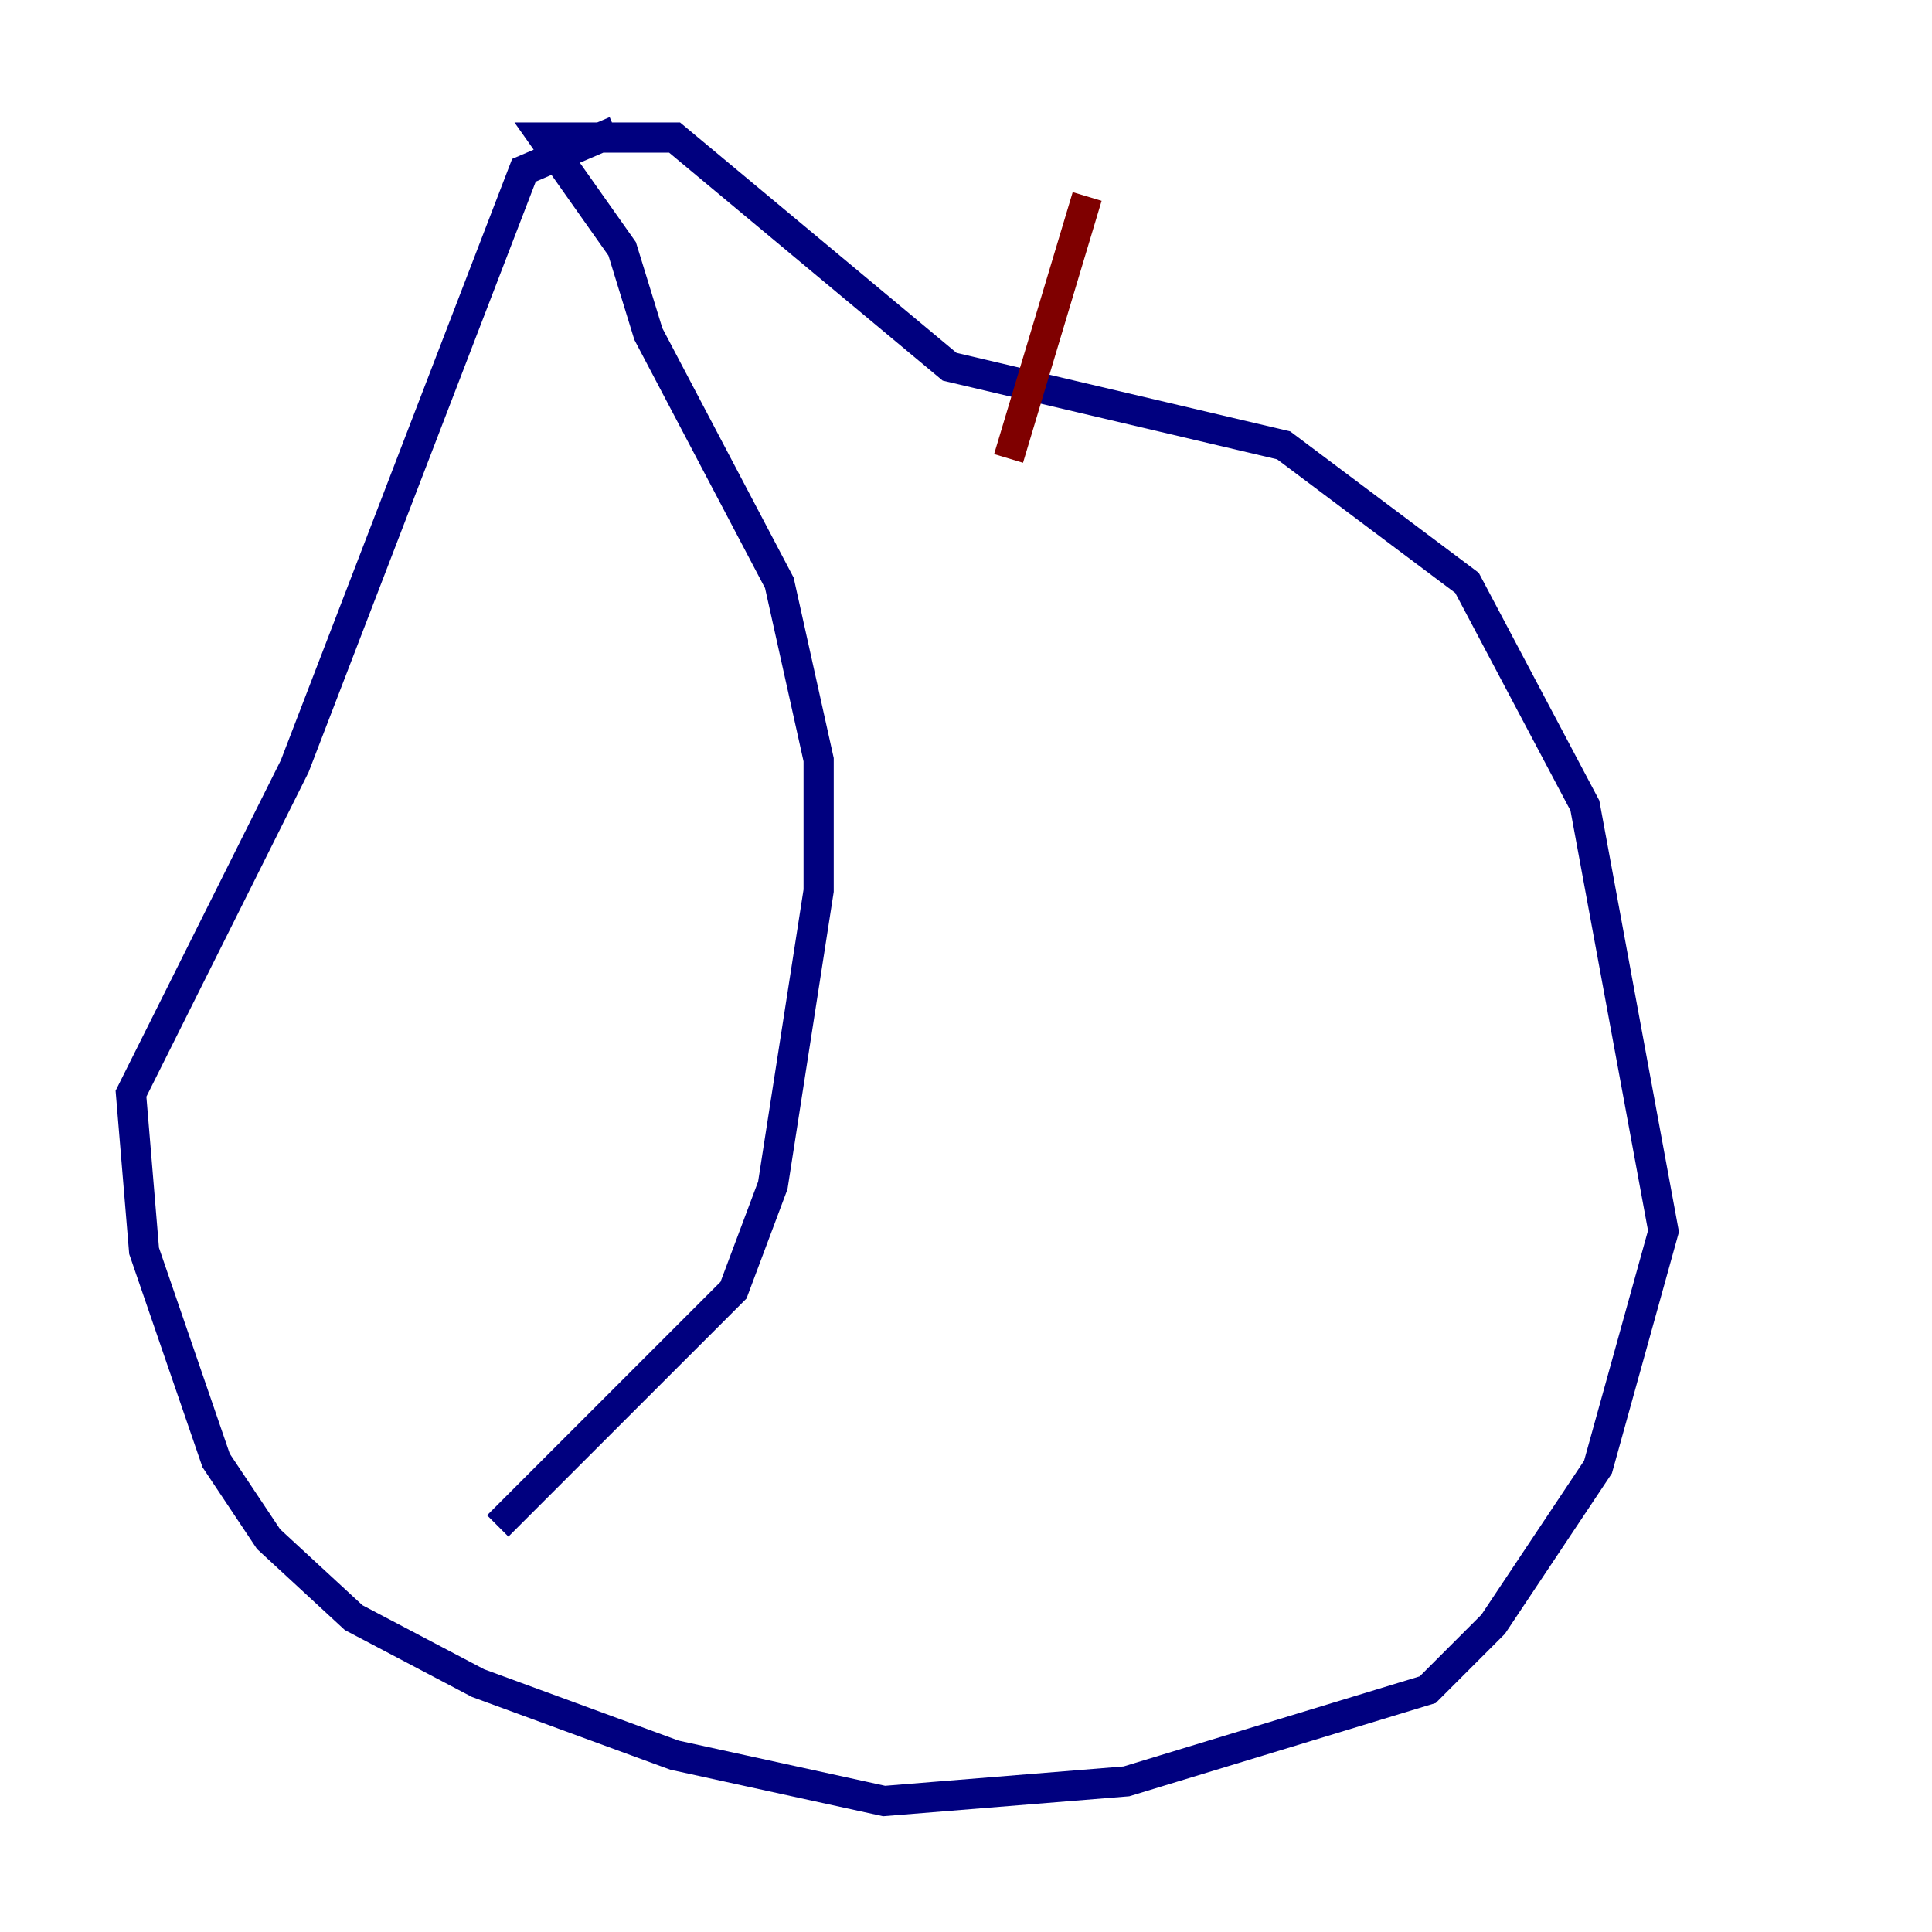 <?xml version="1.0" encoding="utf-8" ?>
<svg baseProfile="tiny" height="128" version="1.2" viewBox="0,0,128,128" width="128" xmlns="http://www.w3.org/2000/svg" xmlns:ev="http://www.w3.org/2001/xml-events" xmlns:xlink="http://www.w3.org/1999/xlink"><defs /><polyline fill="none" points="40.786,8.678 34.712,11.281 19.525,50.766 8.678,72.461 9.546,82.875 14.319,96.759 17.79,101.966 23.43,107.173 31.675,111.512 44.691,116.285 58.576,119.322 74.63,118.02 94.59,111.946 98.929,107.607 105.871,97.193 110.21,81.573 105.003,53.37 97.193,38.617 85.044,29.505 62.915,24.298 44.691,9.112 36.014,9.112 41.22,16.488 42.956,22.129 51.634,38.617 54.237,50.332 54.237,59.01 51.2,78.536 48.597,85.478 32.976,101.098" stroke="#00007f" stroke-width="2" /><polyline fill="none" points="72.027,13.017 66.82,30.373" stroke="#7f0000" stroke-width="2" /></svg>